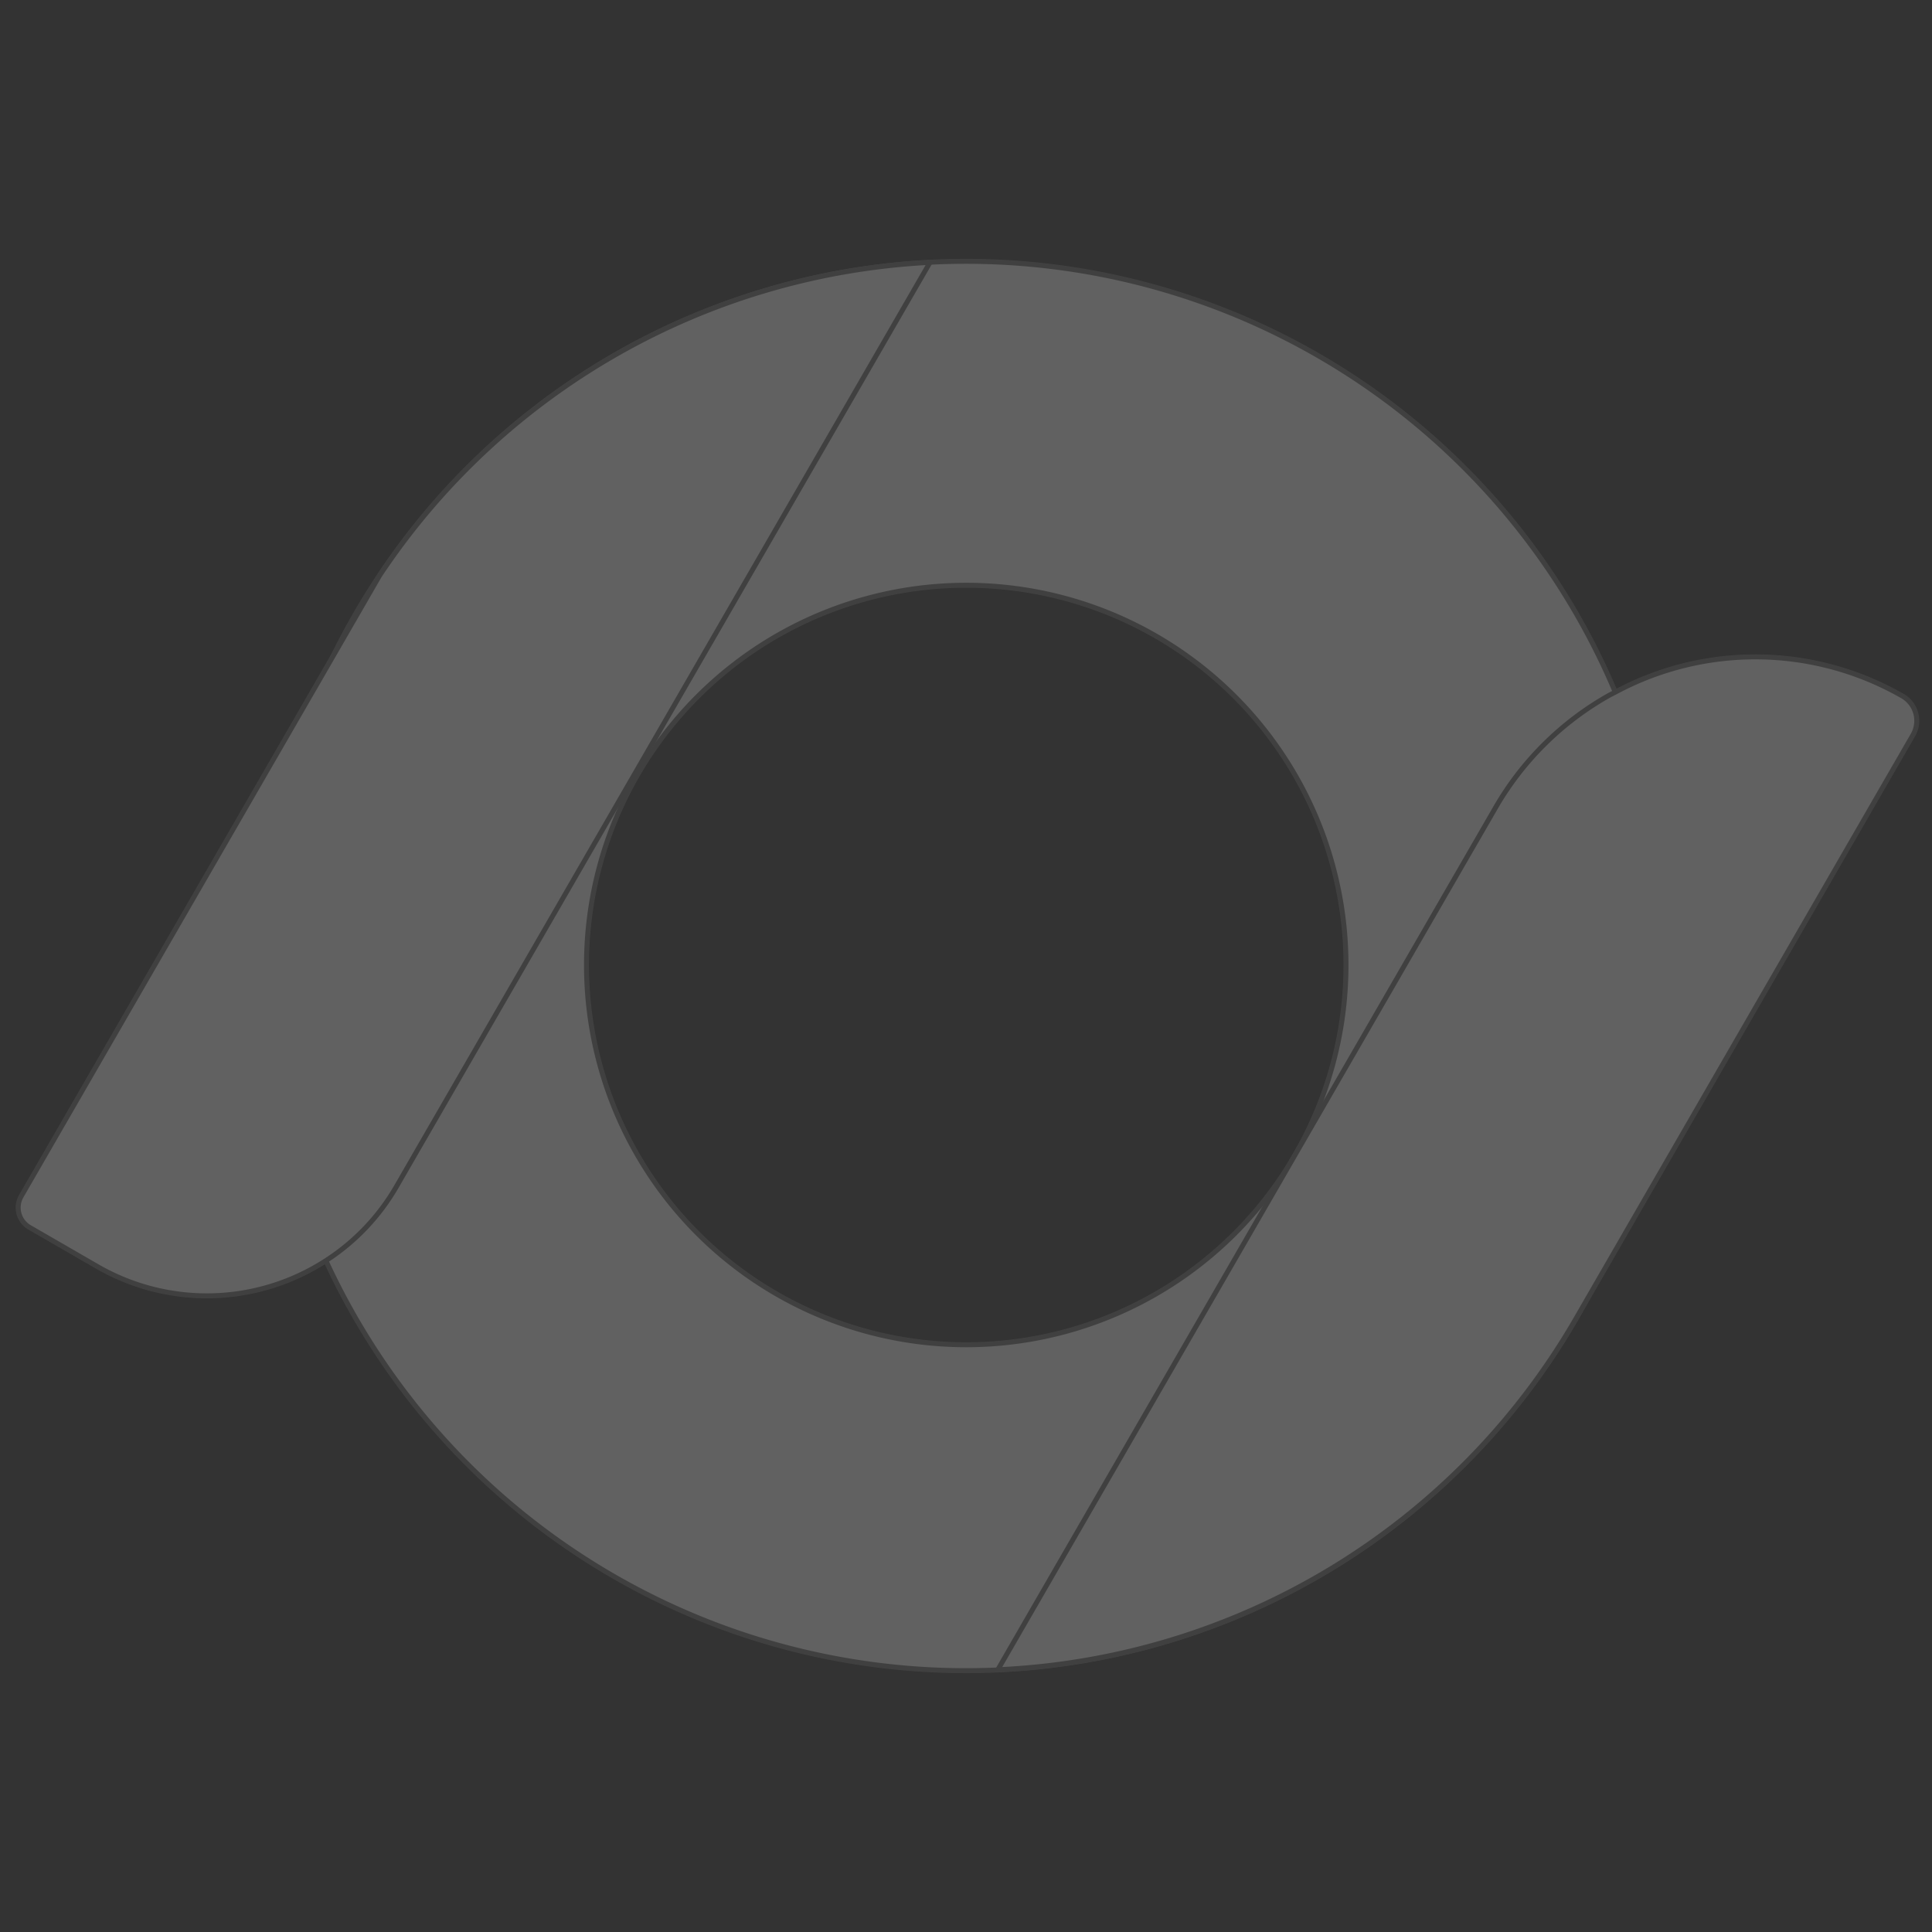 <svg xmlns="http://www.w3.org/2000/svg" width="388.422" height="388.423" viewBox="0 0 388.422 388.423"><rect x="0" y="0" width="388.422" height="388.423" fill="#333333" stroke="none"/><g transform="translate(142.355 0.683) rotate(30)" opacity="0.23"><path d="M141.672,0A141.672,141.672,0,1,0,283.345,141.672,141.663,141.663,0,0,0,141.672,0ZM195.6,195.459a76.347,76.347,0,1,1,0-107.971A76.34,76.34,0,0,1,195.6,195.459Z" transform="translate(0 0)" fill="#fff" stroke="#707070" stroke-width="1"/><path d="M64.158,11.56a141.476,141.476,0,0,0-64,109.683V265.265a4.6,4.6,0,0,0,4.6,4.6H20.464A44.04,44.04,0,0,0,59.7,245.836a43.727,43.727,0,0,0,4.817-20.026V11.56Z" transform="translate(0.159 11.451)" fill="#fff" stroke="#707070" stroke-width="1"/><path d="M169.169.27h0a59.454,59.454,0,0,0-50.442,28.187l-.657,1.015a60.663,60.663,0,0,0-8.58,31.253v199.62c0,.119.02.239.02.378a141.511,141.511,0,0,0,65.352-119.338V6.063A5.727,5.727,0,0,0,169.169.27Z" transform="translate(108.463 0.267)" fill="#fff" stroke="#707070" stroke-width="1"/></g></svg>